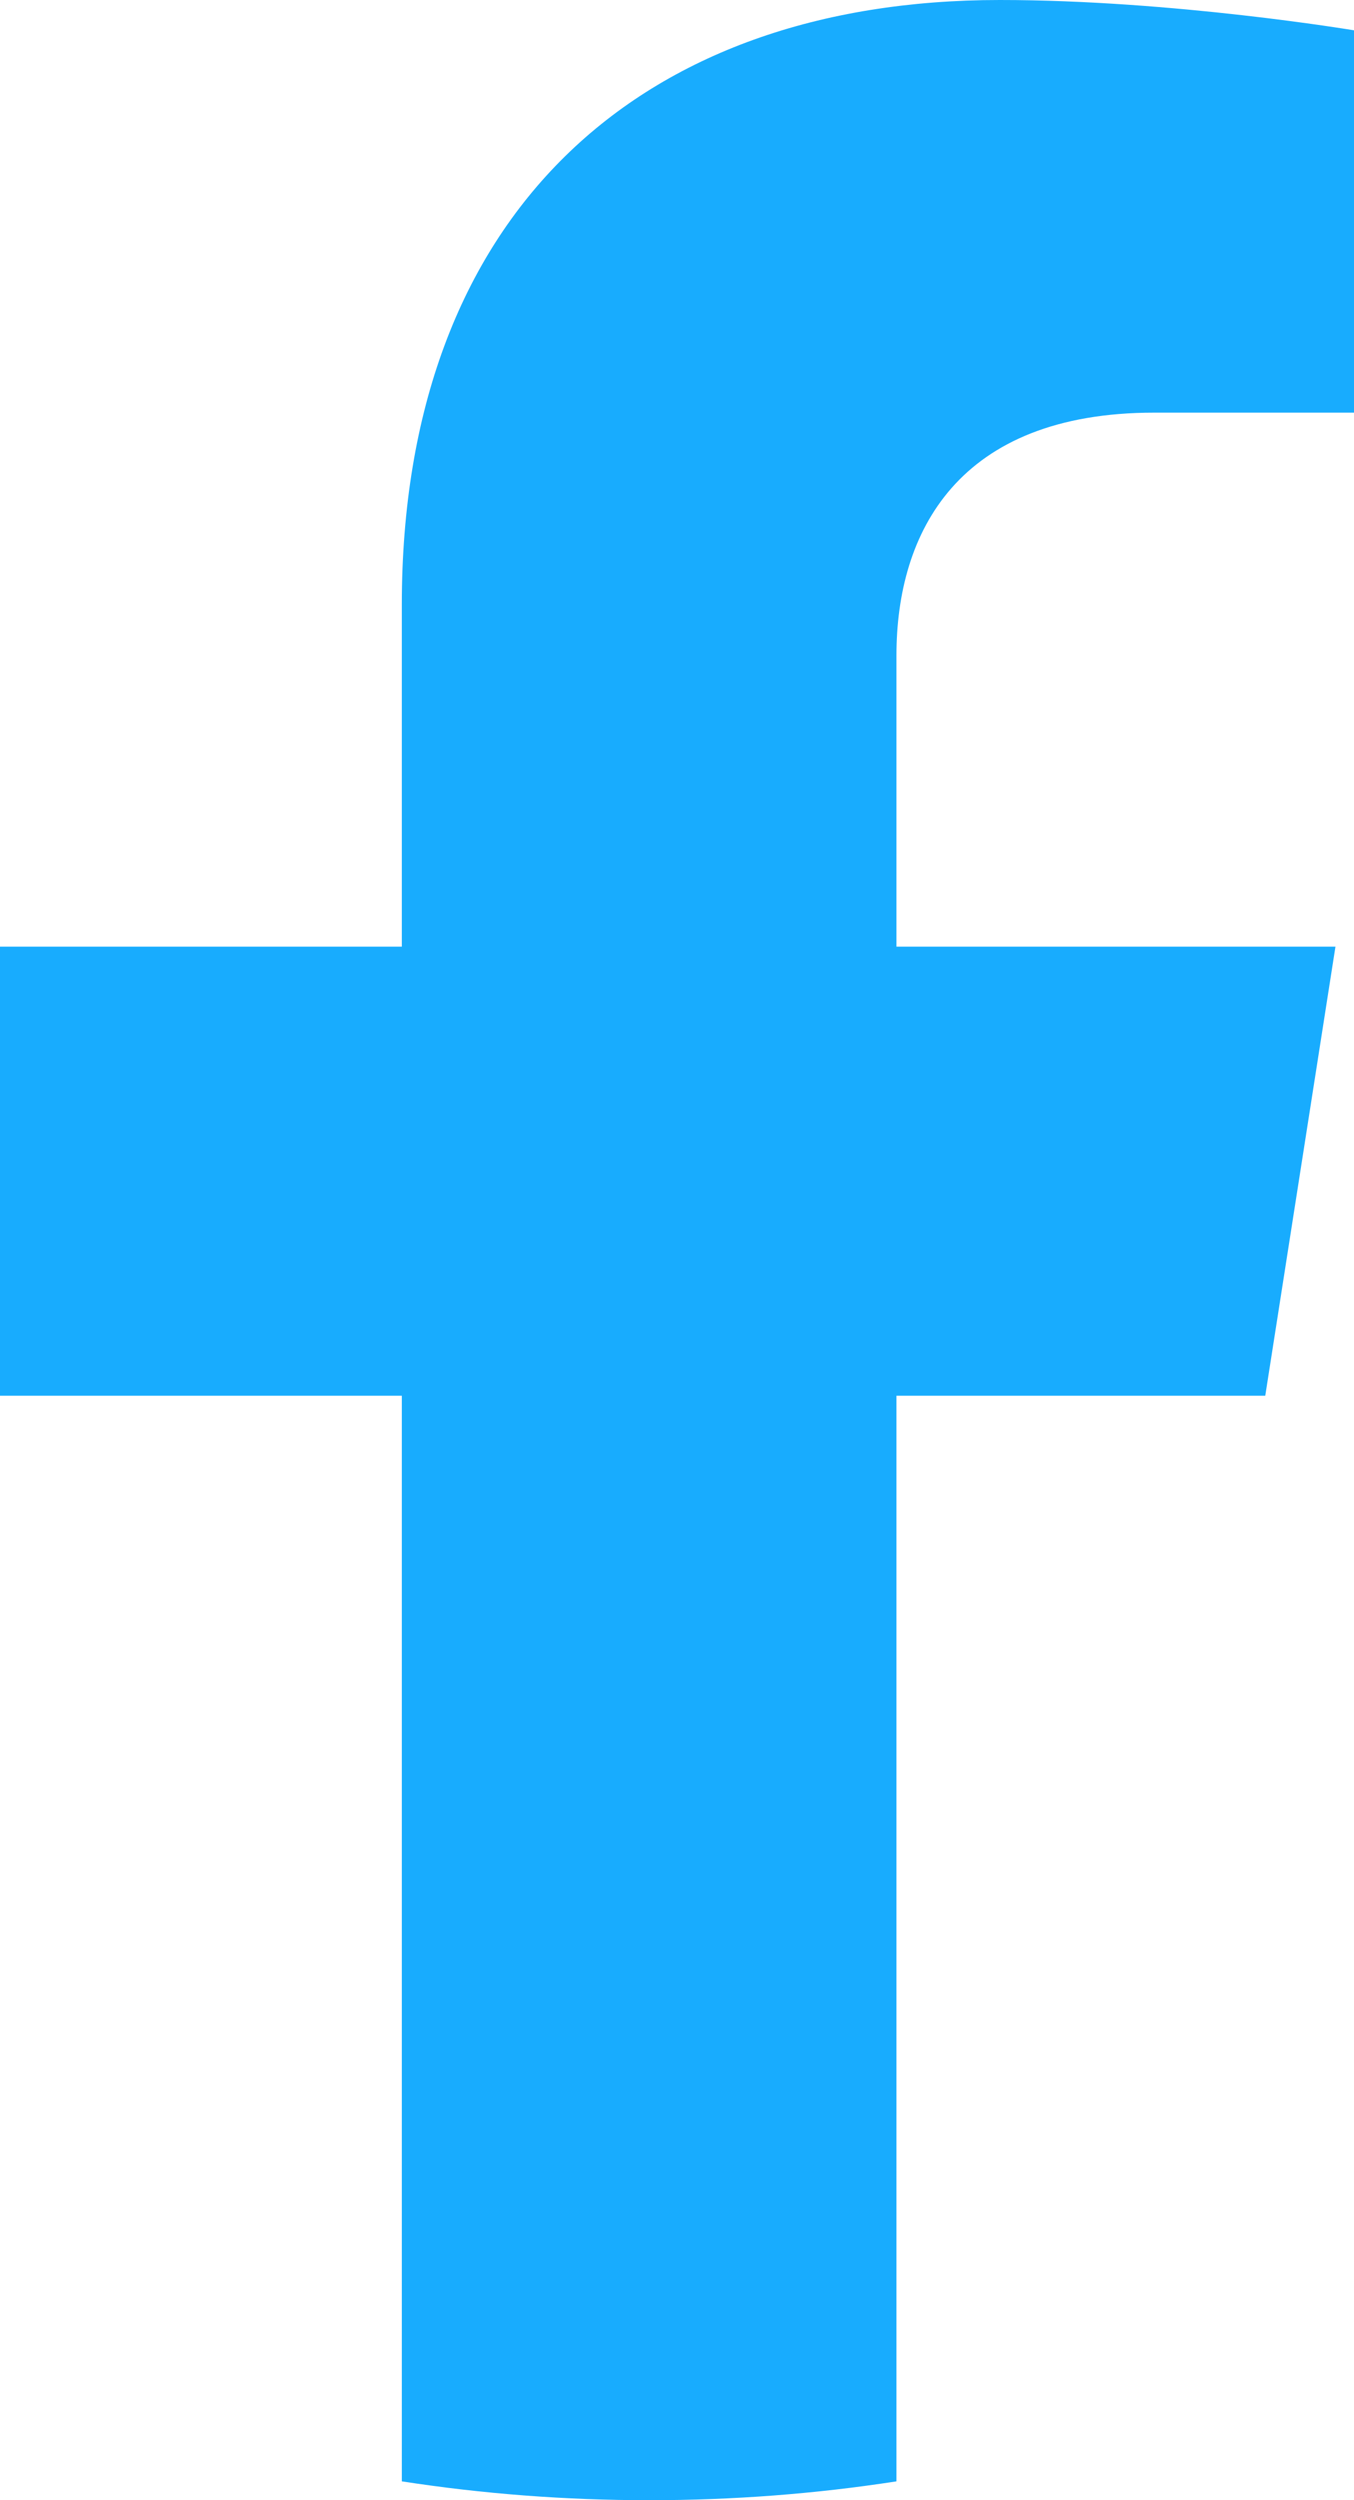 <svg width="13" height="24" viewBox="0 0 13 24" fill="none" xmlns="http://www.w3.org/2000/svg">
<path d="M12.148 13.398L12.822 9.087H8.607V6.291C8.607 5.112 9.195 3.961 11.083 3.961H13V0.291C13 0.291 11.261 0 9.599 0C6.126 0 3.858 2.065 3.858 5.802V9.087H0V13.398H3.858V23.819C4.633 23.939 5.426 24 6.233 24C7.04 24 7.833 23.939 8.607 23.819V13.398H12.148Z" fill="#18ACFE"/>
</svg>
